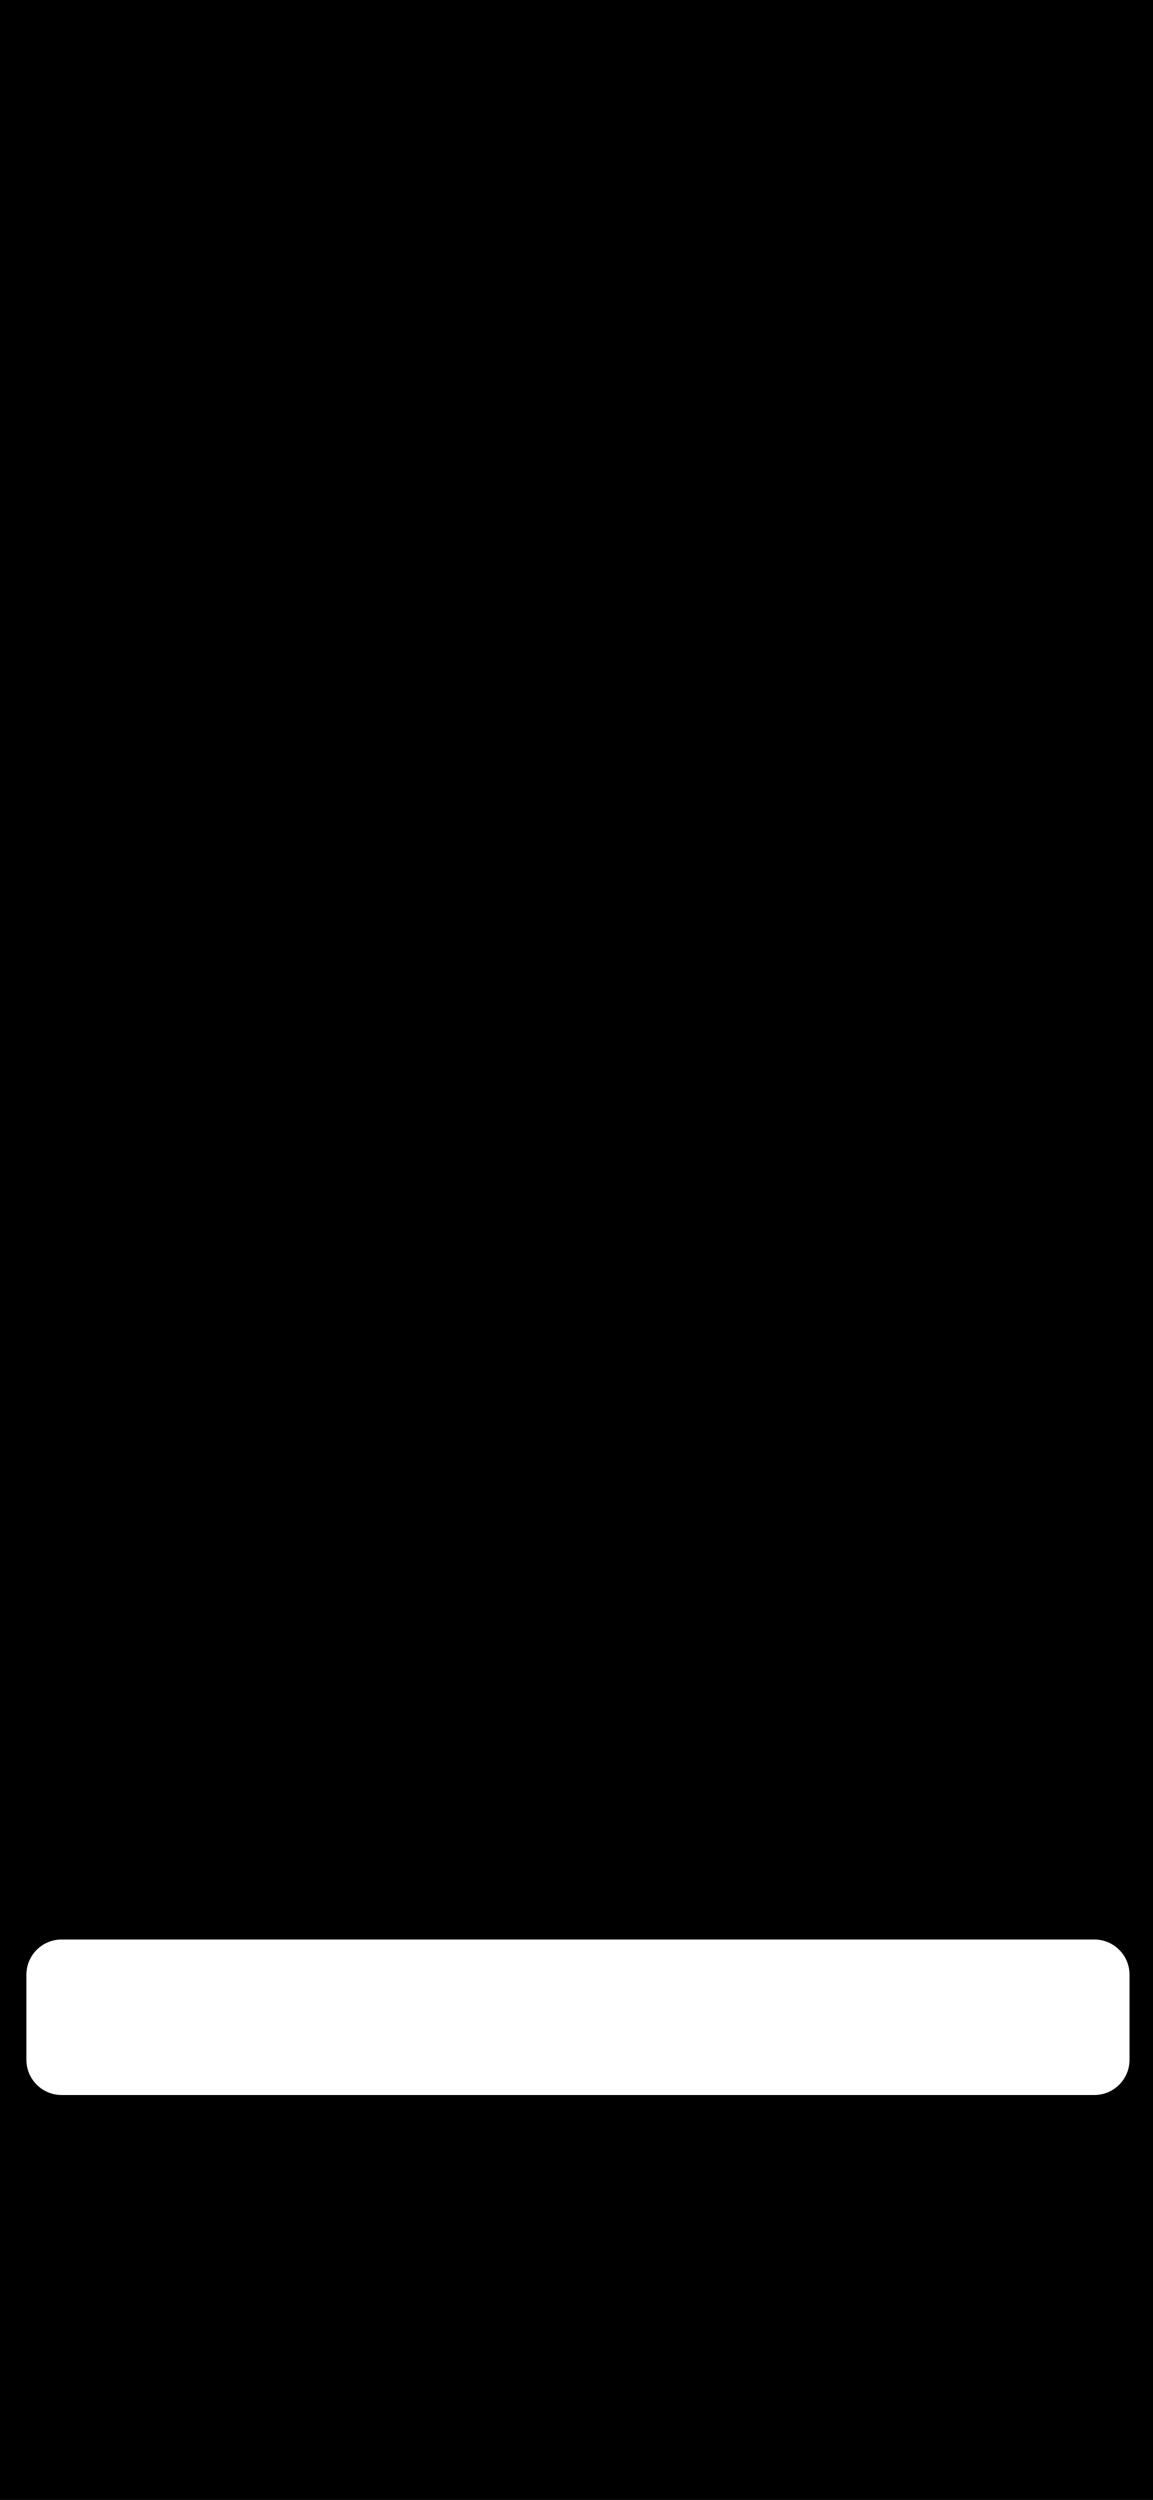 <svg width="393" height="852" viewBox="0 0 393 852" fill="none" xmlns="http://www.w3.org/2000/svg">
<g clip-path="url(#clip0_2_181)">
<path d="M393 852H0V0H393V852ZM21 661C14.373 661 9 666.373 9 673V702C9 708.627 14.373 714 21 714H373C379.627 714 385 708.627 385 702V673C385 666.373 379.627 661 373 661H21Z" fill="black"/>
</g>
<defs>
<clipPath id="clip0_2_181">
<rect width="393" height="852" fill="white"/>
</clipPath>
</defs>
</svg>
